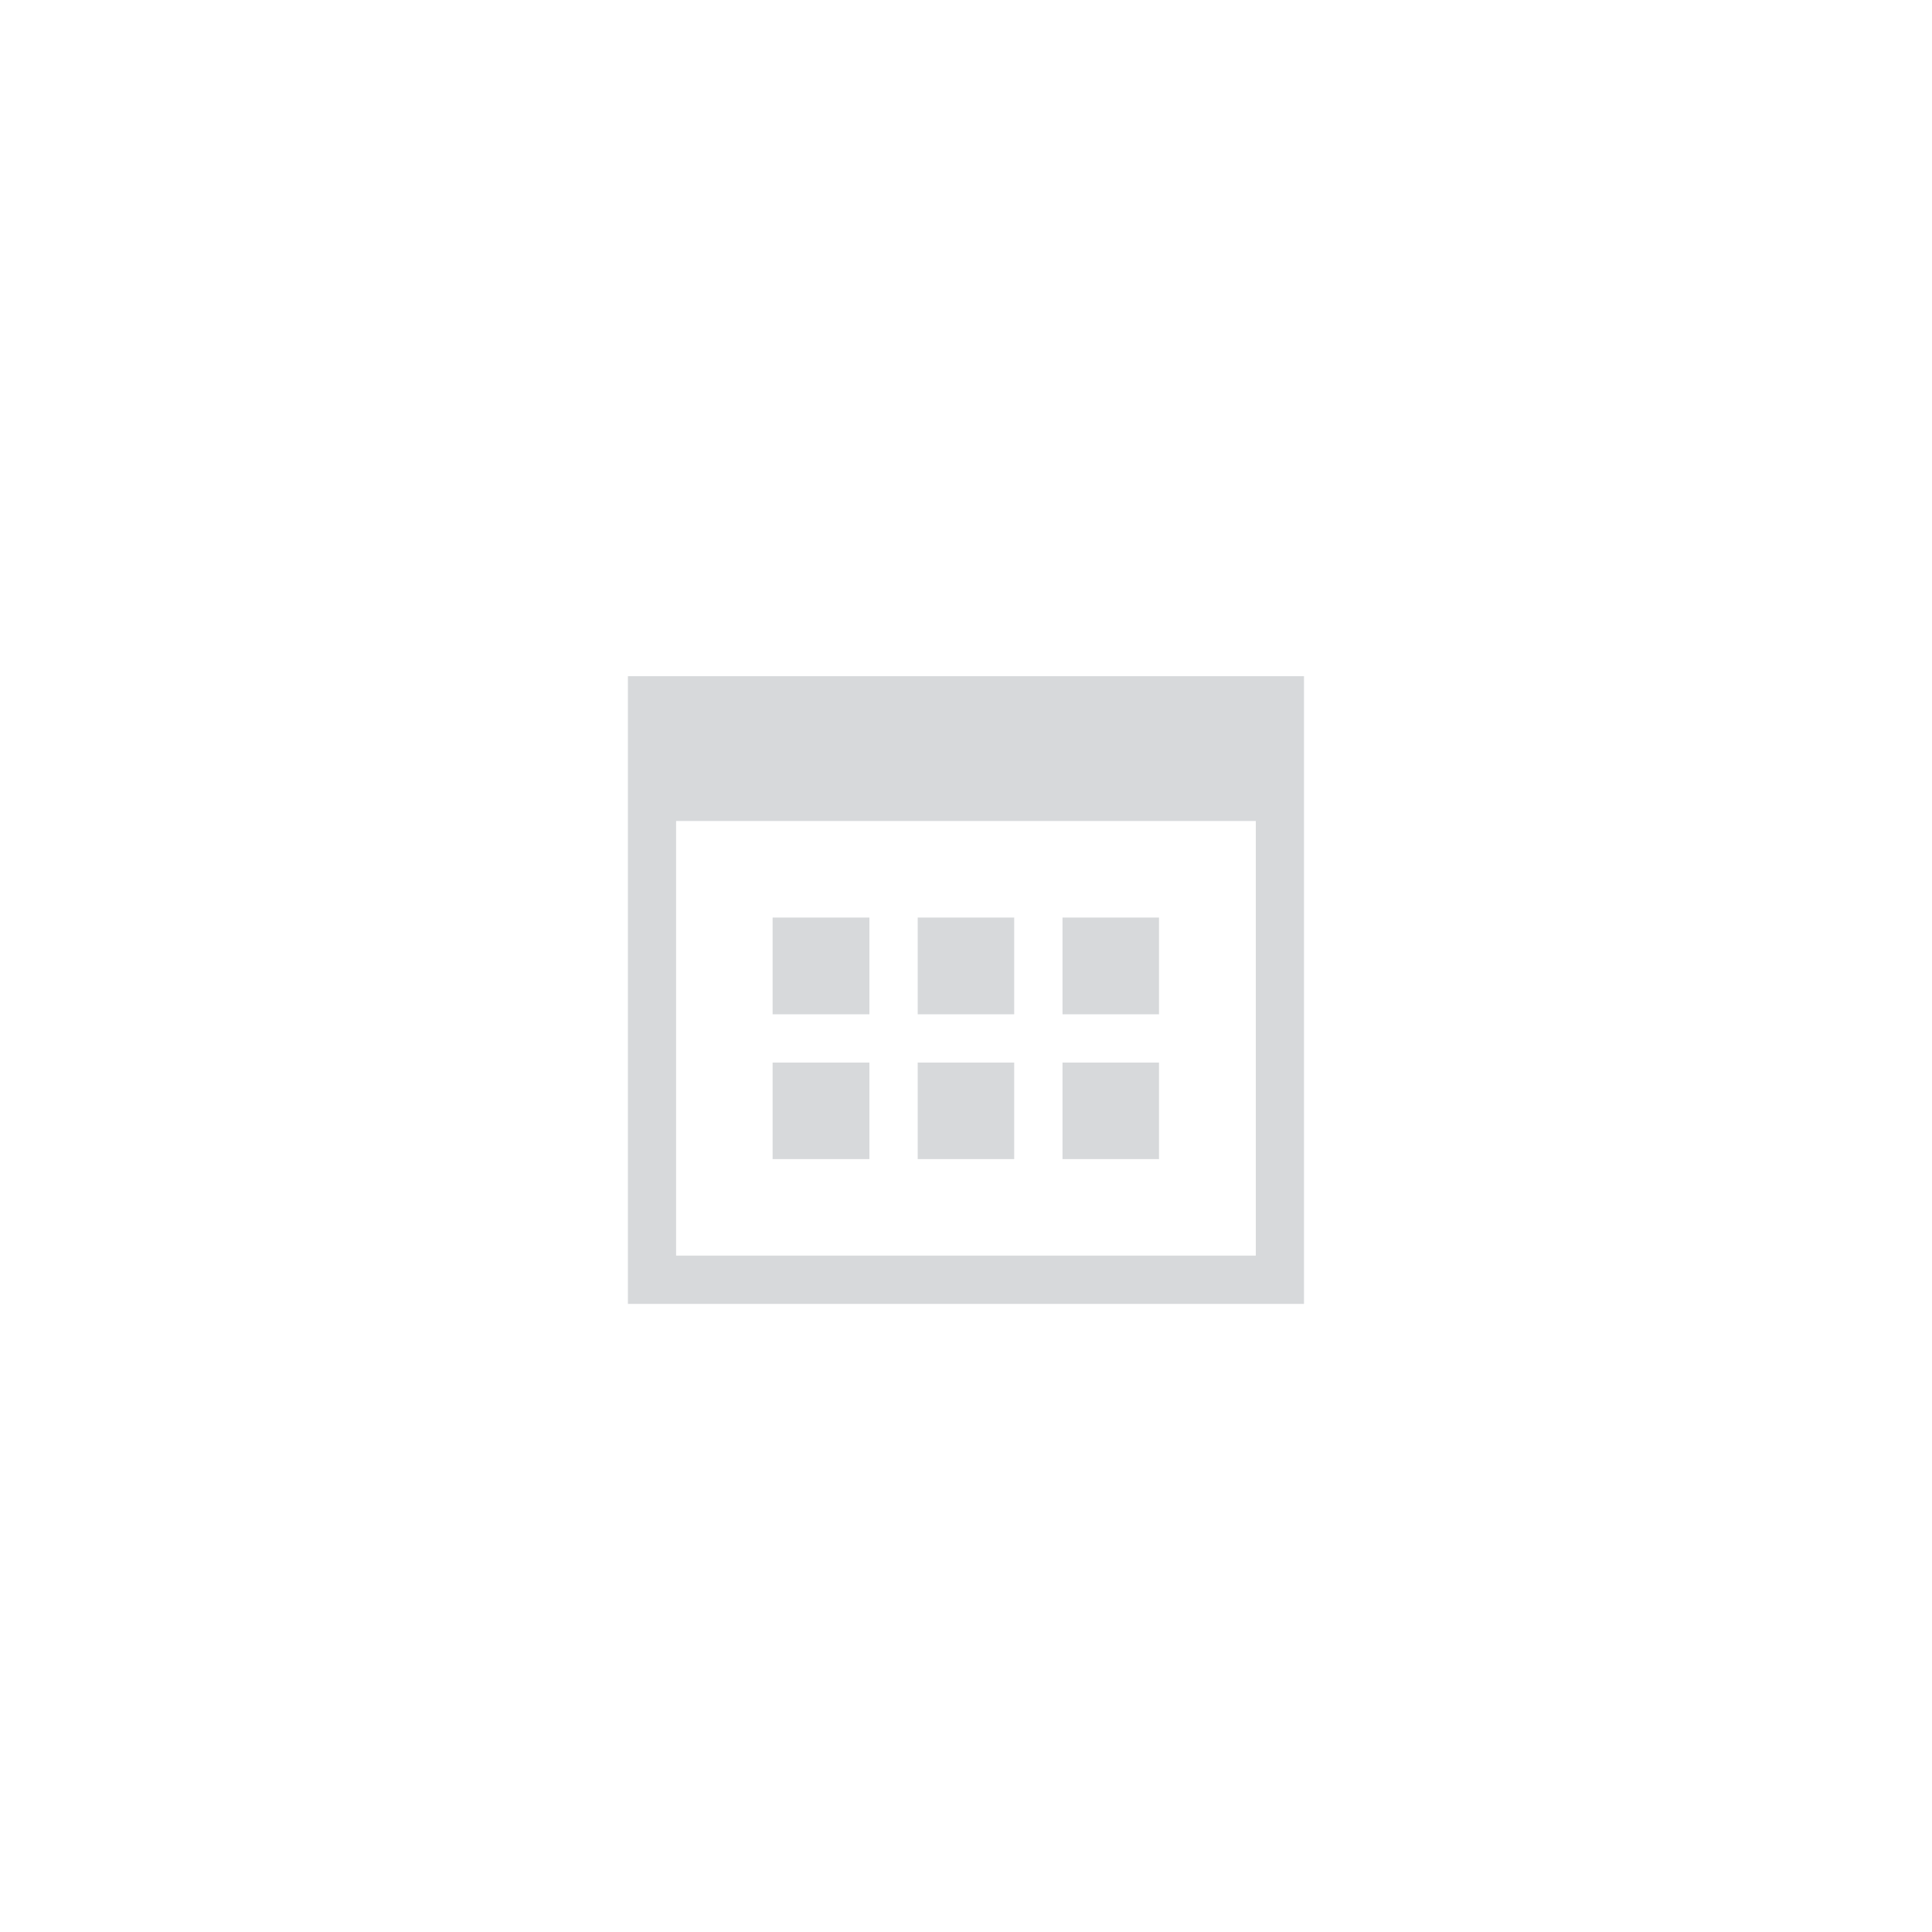 <svg xmlns="http://www.w3.org/2000/svg" width="40" height="40" viewBox="0 0 40 40">
    <defs>
        <style>
            .cls-1{fill:none}.cls-2,.cls-4{fill:#606770}.cls-2{opacity:.25}.cls-3,.cls-4{stroke:none}
        </style>
    </defs>
    <g id="Ico_date" data-name="Ico date" transform="translate(-4 -155)">
        <path id="Path_2664" d="M0 0h40v40H0z" class="cls-1" data-name="Path 2664" transform="translate(4 155)"/>
        <g id="Union_36" class="cls-2" data-name="Union 36">
            <path d="M19610.498 10599.5h-.998v-.999h.998v.999zm-2.998 0h-.998v-.999h.998v.999zm-2.998 0h-1.004v-.999h1.004v.999zm5.996-2.998h-.998v-1.003h.998v1.003zm-2.998 0h-.998v-1.003h.998v1.003zm-2.998 0h-1.004v-1.003h1.004v1.003zm8.998-4.002h-12.998v-1.998h12.998v1.998z" class="cls-3" transform="translate(-19583.002 -10421.002)"/>
            <path d="M19613 10592v-.998h-11.998v.998H19613m1 10.998h-13.998V10590.002H19614v12.996zm-13-9.998v8.998h12.002V10593H19601zm9.998 7H19609v-1.999h1.998v1.999zm-2.998 0h-1.998v-1.999h1.998v1.999zm-2.998 0h-2.004v-1.999h2.004v1.999zm5.996-2.998H19609v-2.003h1.998v2.003zm-2.998 0h-1.998v-2.003h1.998v2.003zm-2.998 0h-2.004v-2.003h2.004v2.003z" class="cls-4" transform="translate(-19583.002 -10421.002)"/>
        </g>
    </g>
</svg>
